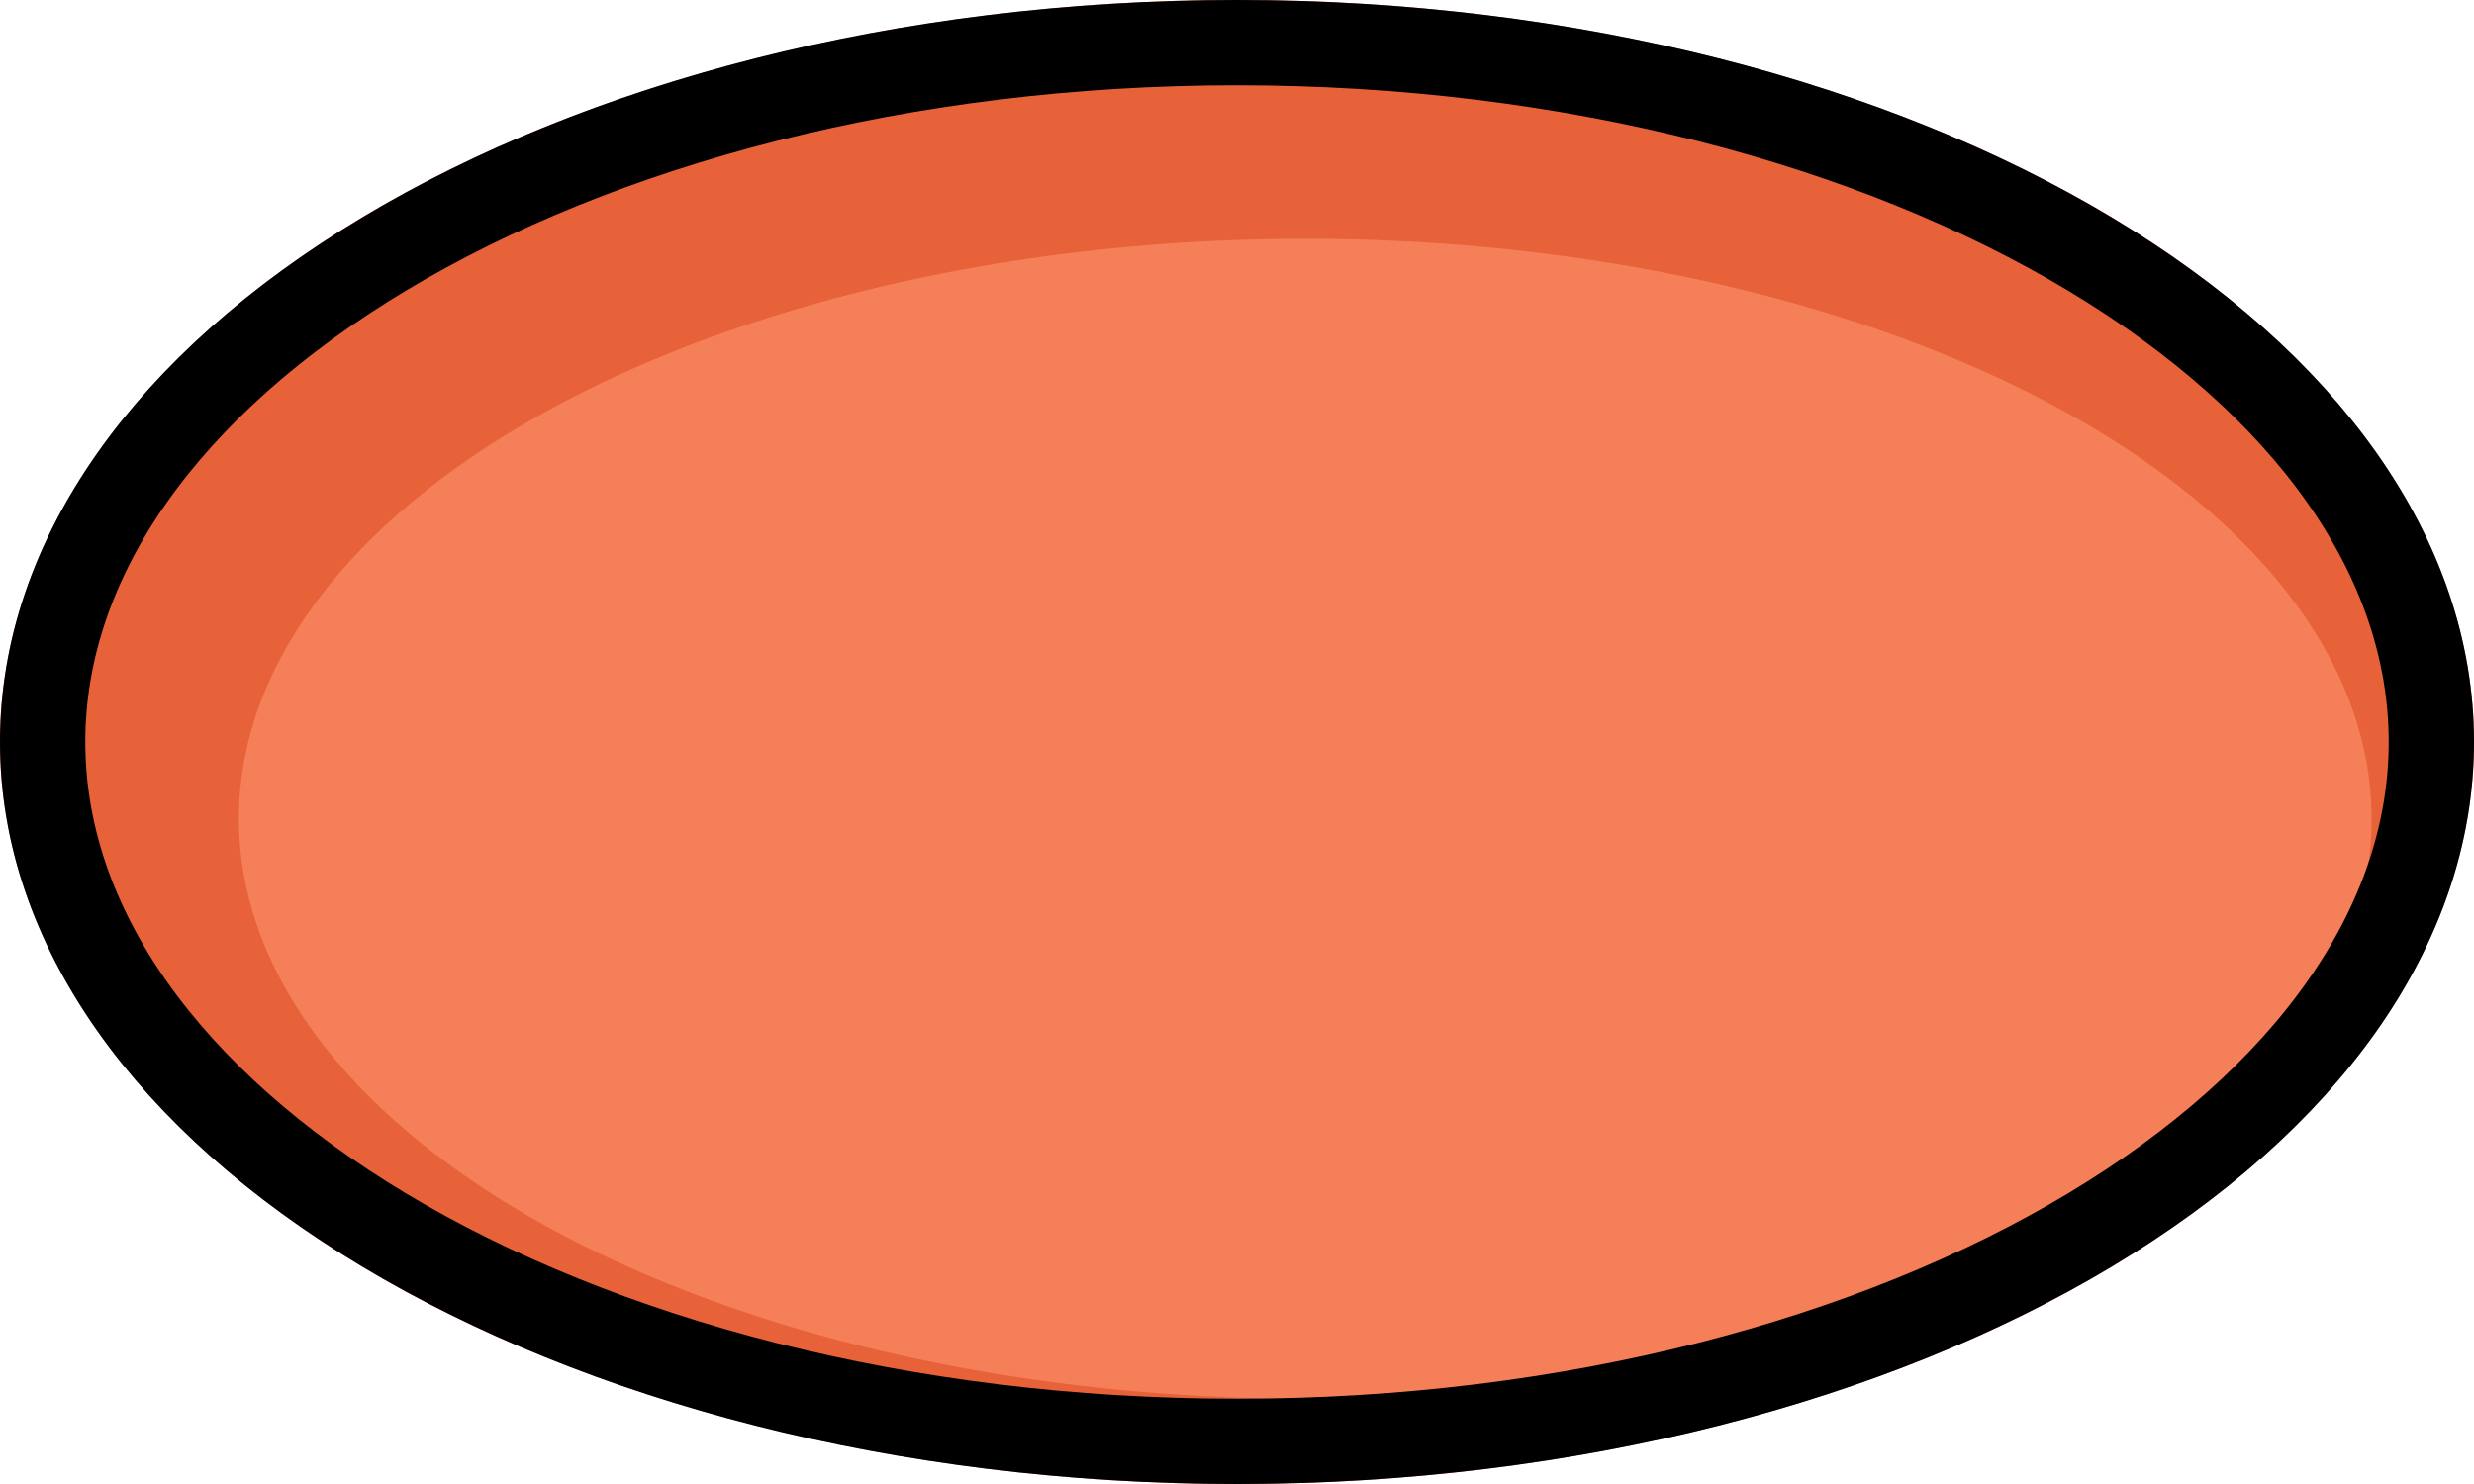 <svg width="145" height="87" viewBox="0 0 145 87" fill="none" xmlns="http://www.w3.org/2000/svg">
<ellipse cx="72.5" cy="43.5" rx="72.5" ry="43.5" fill="#E76238"/>
<ellipse cx="76.5" cy="48" rx="62.5" ry="34" fill="#F57F59"/>
<path d="M142.5 43.5C142.5 54.289 135.198 64.484 122.479 72.115C109.809 79.717 92.145 84.5 72.5 84.5C52.855 84.5 35.191 79.717 22.521 72.115C9.802 64.484 2.5 54.289 2.5 43.5C2.5 32.711 9.802 22.516 22.521 14.885C35.191 7.283 52.855 2.5 72.5 2.5C92.145 2.5 109.809 7.283 122.479 14.885C135.198 22.516 142.5 32.711 142.5 43.5Z" stroke="black" stroke-width="5"/>
</svg>
